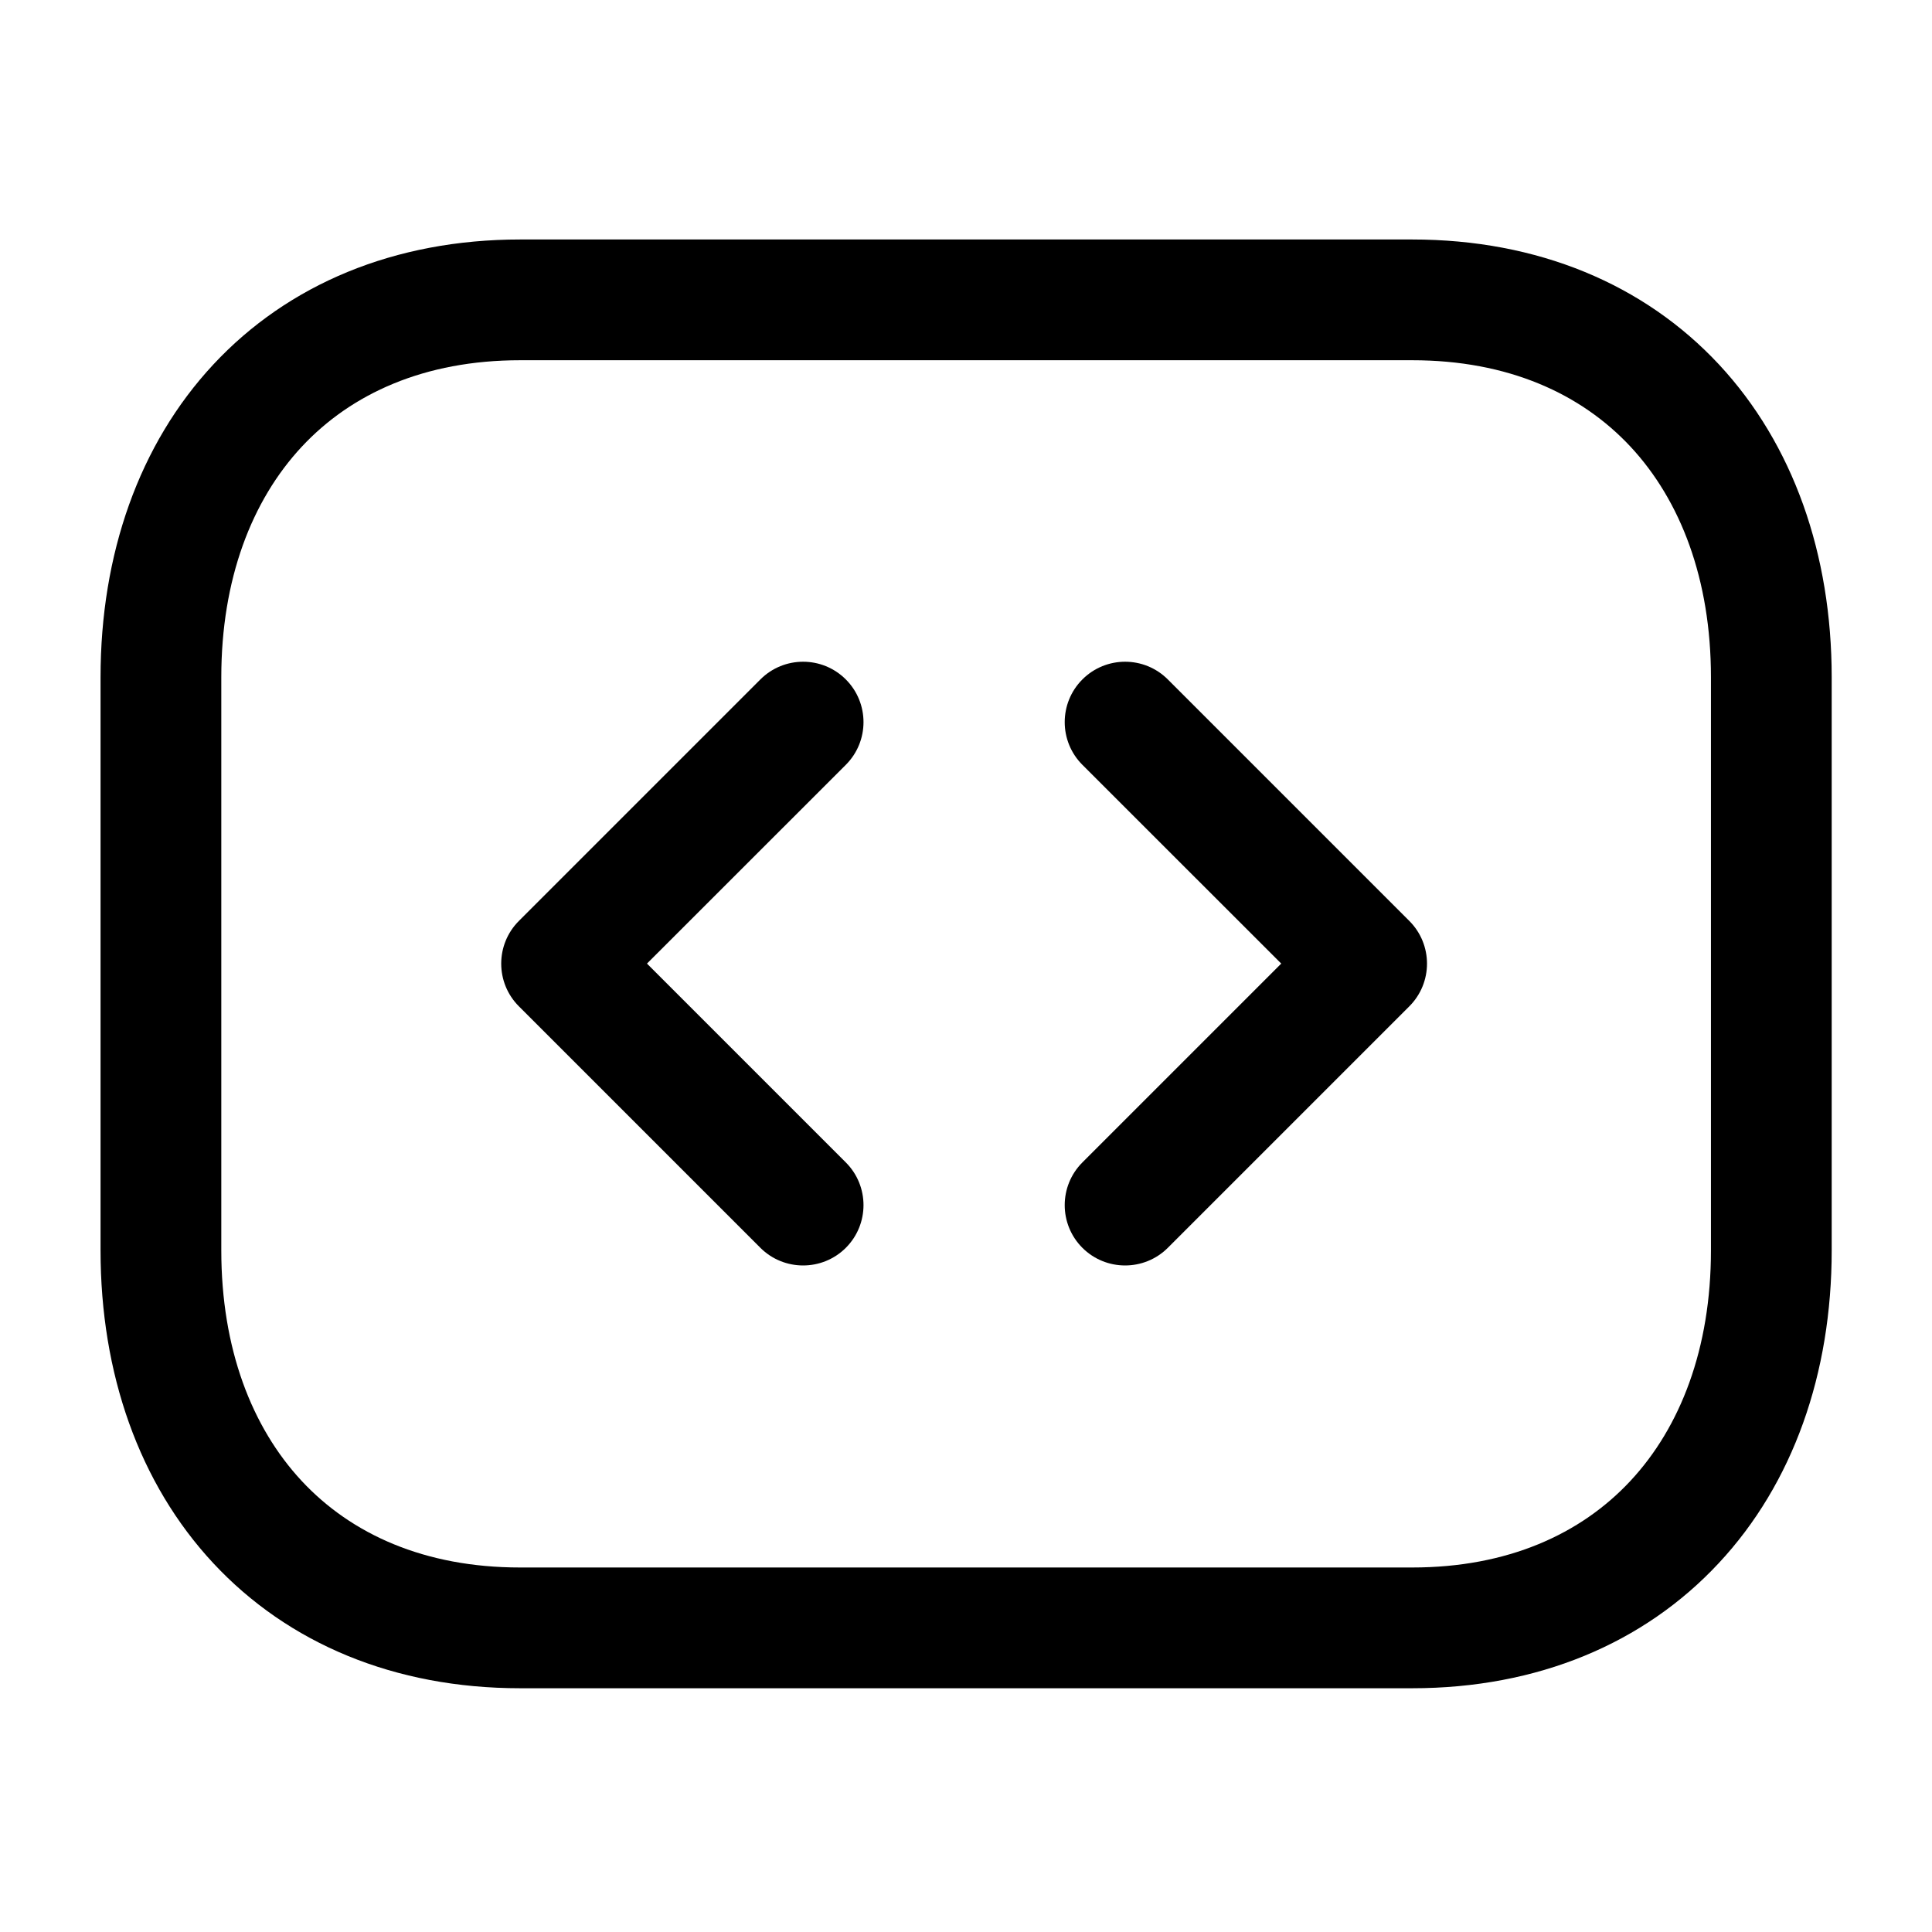 <svg width="24" height="24" viewBox="0 0 24 24" fill="none" xmlns="http://www.w3.org/2000/svg">
<path fill-rule="evenodd" clip-rule="evenodd" d="M17.543 20.972L6.461 20.972C4.901 20.972 3.579 20.416 2.65 19.419C1.727 18.428 1.249 17.062 1.249 15.533L1.249 8.414C1.249 6.885 1.727 5.519 2.65 4.528C3.579 3.531 4.902 2.975 6.462 2.975L17.543 2.975C19.103 2.975 20.425 3.531 21.354 4.528C22.276 5.519 22.754 6.885 22.754 8.414L22.754 15.533C22.754 17.063 22.274 18.429 21.35 19.419C20.421 20.416 19.1 20.972 17.543 20.972ZM6.461 19.472L17.543 19.472C18.728 19.472 19.637 19.058 20.253 18.397C20.875 17.73 21.254 16.751 21.254 15.533L21.254 8.414C21.254 7.195 20.876 6.217 20.256 5.55C19.641 4.89 18.733 4.475 17.543 4.475L6.462 4.475C5.272 4.475 4.363 4.89 3.748 5.55C3.127 6.217 2.749 7.195 2.749 8.414L2.749 15.533C2.749 16.752 3.127 17.73 3.748 18.397C4.363 19.057 5.272 19.472 6.461 19.472Z" fill="black"/>
<path fill-rule="evenodd" clip-rule="evenodd" d="M13.446 8.44C13.153 8.733 13.153 9.208 13.446 9.501L15.916 11.97L13.446 14.44C13.153 14.733 13.153 15.208 13.446 15.501C13.739 15.793 14.214 15.793 14.507 15.501L17.507 12.501C17.8 12.208 17.8 11.733 17.507 11.44L14.507 8.44C14.214 8.147 13.739 8.147 13.446 8.44Z" fill="black"/>
<path fill-rule="evenodd" clip-rule="evenodd" d="M10.507 8.44C10.8 8.733 10.8 9.208 10.507 9.501L8.037 11.97L10.507 14.44C10.8 14.733 10.8 15.208 10.507 15.501C10.214 15.793 9.739 15.793 9.446 15.501L6.446 12.501C6.153 12.208 6.153 11.733 6.446 11.44L9.446 8.44C9.739 8.147 10.214 8.147 10.507 8.44Z" fill="black"/>
</svg>